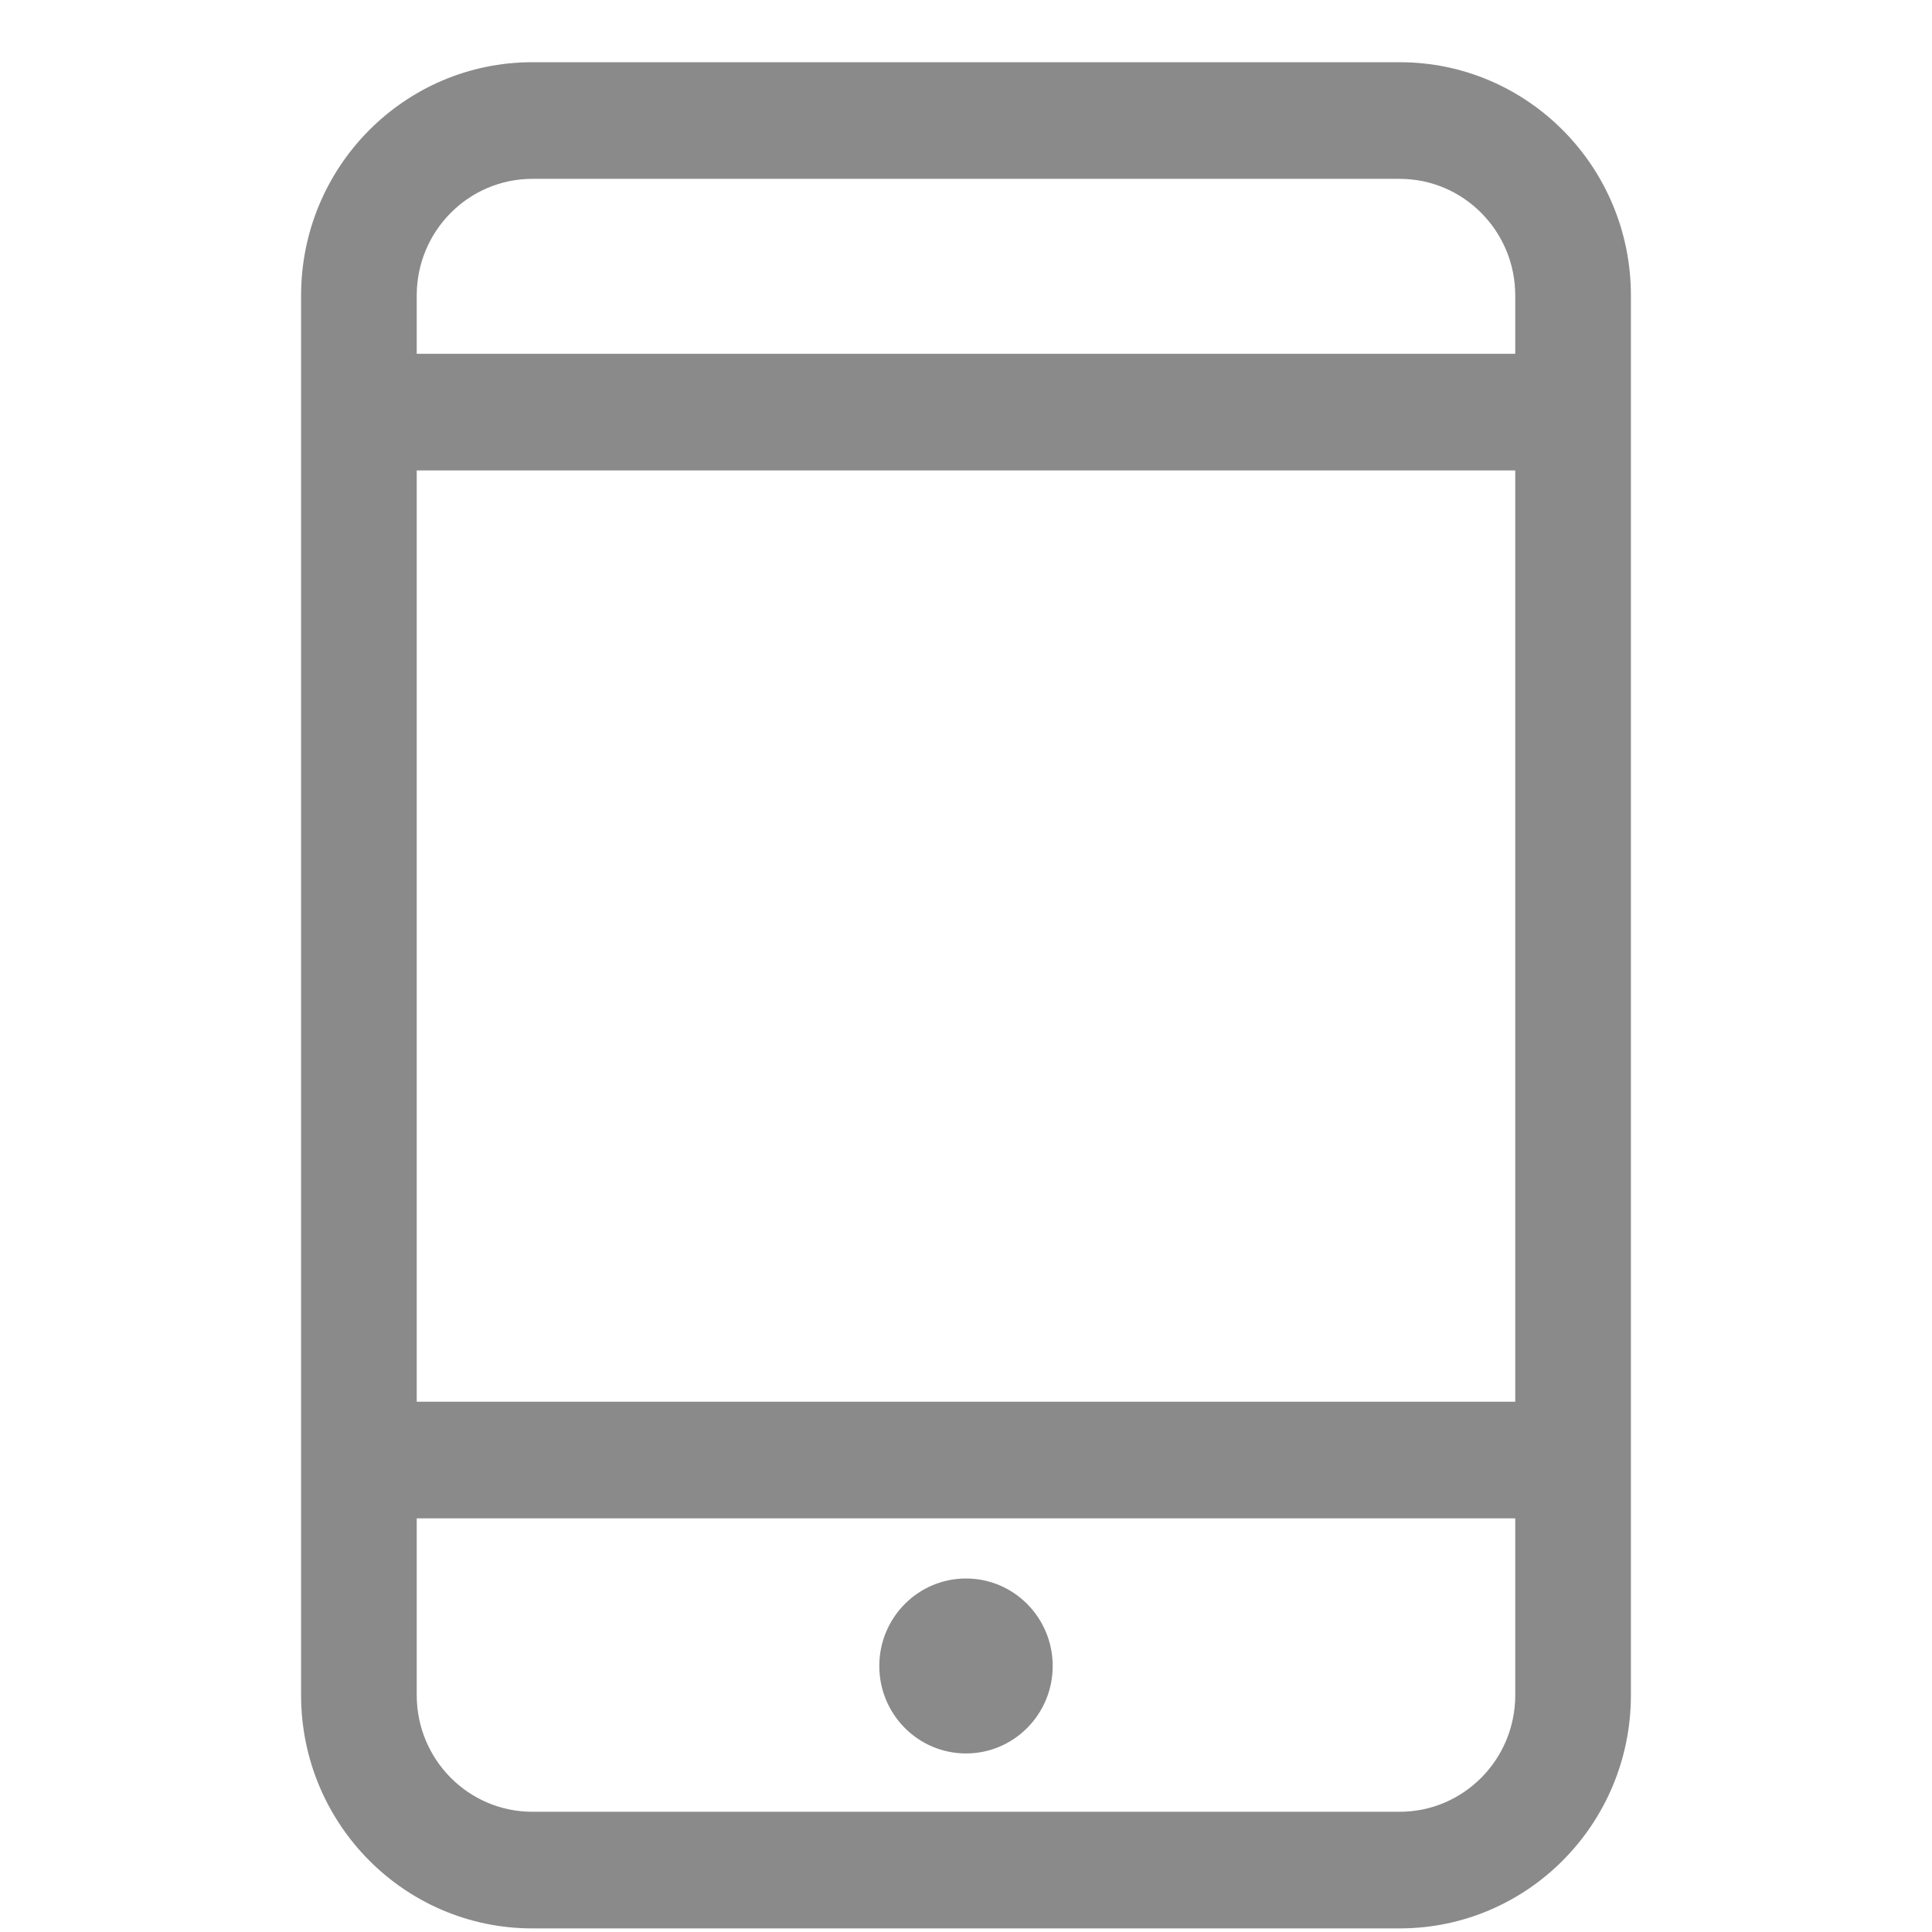 <svg t="1615779324597" class="icon" viewBox="0 0 1024 1024" version="1.1" xmlns="http://www.w3.org/2000/svg" p-id="2207" width="50" height="50"><path d="M741.834 1022.094h-459.669c-67.698 0-122.582-55.342-122.582-123.638v-741.842c0-68.298 54.883-123.638 122.582-123.638h459.669c67.698 0 122.583 55.342 122.583 123.638v741.842c0 68.298-54.884 123.638-122.583 123.638v0zM803.114 156.614c0-34.127-27.439-61.82-61.281-61.82h-459.669c-33.841 0-61.29 27.693-61.29 61.82v30.912h582.239v-30.912zM803.114 249.347h-582.239v493.597h582.239v-493.597zM803.114 804.764h-582.239v93.693c0 34.149 27.45 61.82 61.29 61.82h459.669c33.842 0 61.281-27.67 61.281-61.82v-93.693zM512.004 929.367c-25.378 0-45.958-20.755-45.958-46.367s20.579-46.367 45.958-46.367c25.374 0 45.949 20.755 45.949 46.367s-20.577 46.367-45.949 46.367v0zM512.004 929.367z" p-id="2208" fill="#8a8a8a"></path></svg>